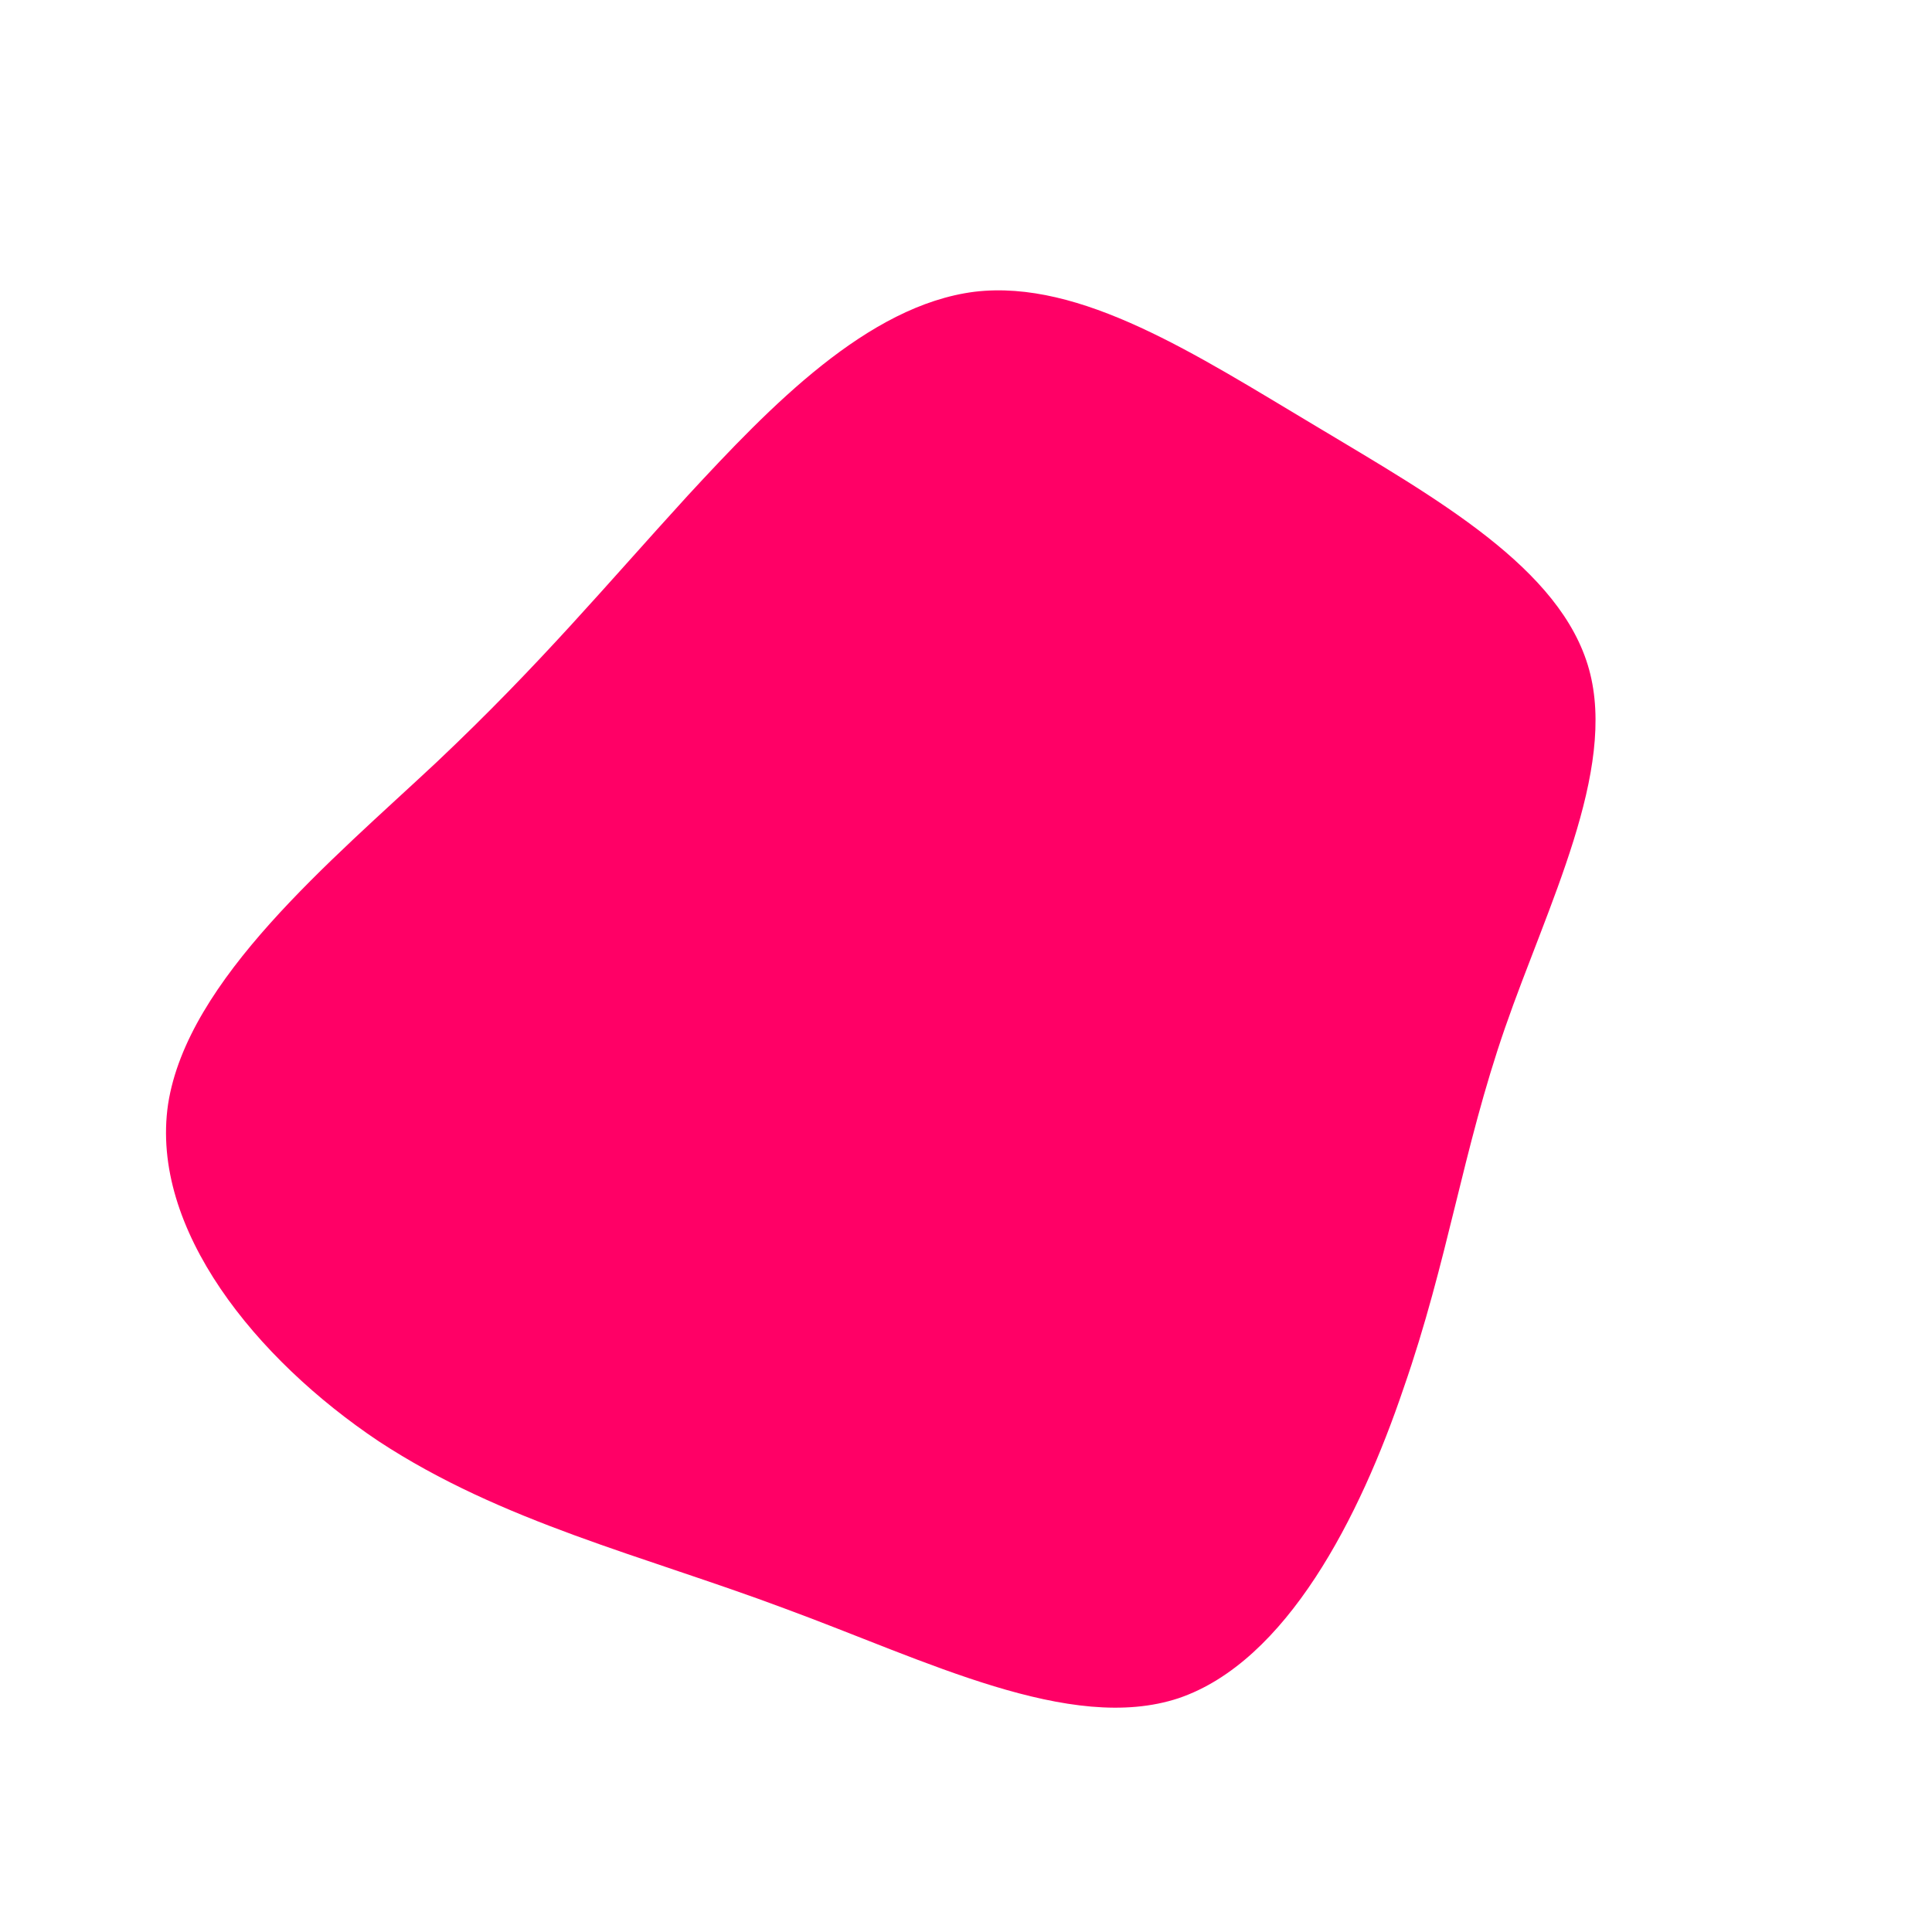 <?xml version="1.0" standalone="no"?>
<svg viewBox="0 0 200 200" xmlns="http://www.w3.org/2000/svg">
  <path fill="#FF0066" d="M36.2,-55.9C48.7,-48.4,61.6,-41.2,64.5,-30.7C67.4,-20.2,60.2,-6.3,55.8,6.4C51.4,19.1,49.9,30.5,45.3,43.7C40.8,57,33.2,72,22,75.8C10.8,79.5,-4.1,71.9,-18.8,66.5C-33.5,61,-48,57.6,-60.8,49.2C-73.5,40.7,-84.5,27.2,-82.6,14.3C-80.6,1.4,-65.7,-10.9,-54.8,-21.1C-44,-31.3,-37.3,-39.4,-28.8,-48.7C-20.3,-57.9,-10.2,-68.4,0.9,-69.8C11.9,-71.1,23.8,-63.3,36.2,-55.9Z" transform="translate(100 100)" />
</svg>
